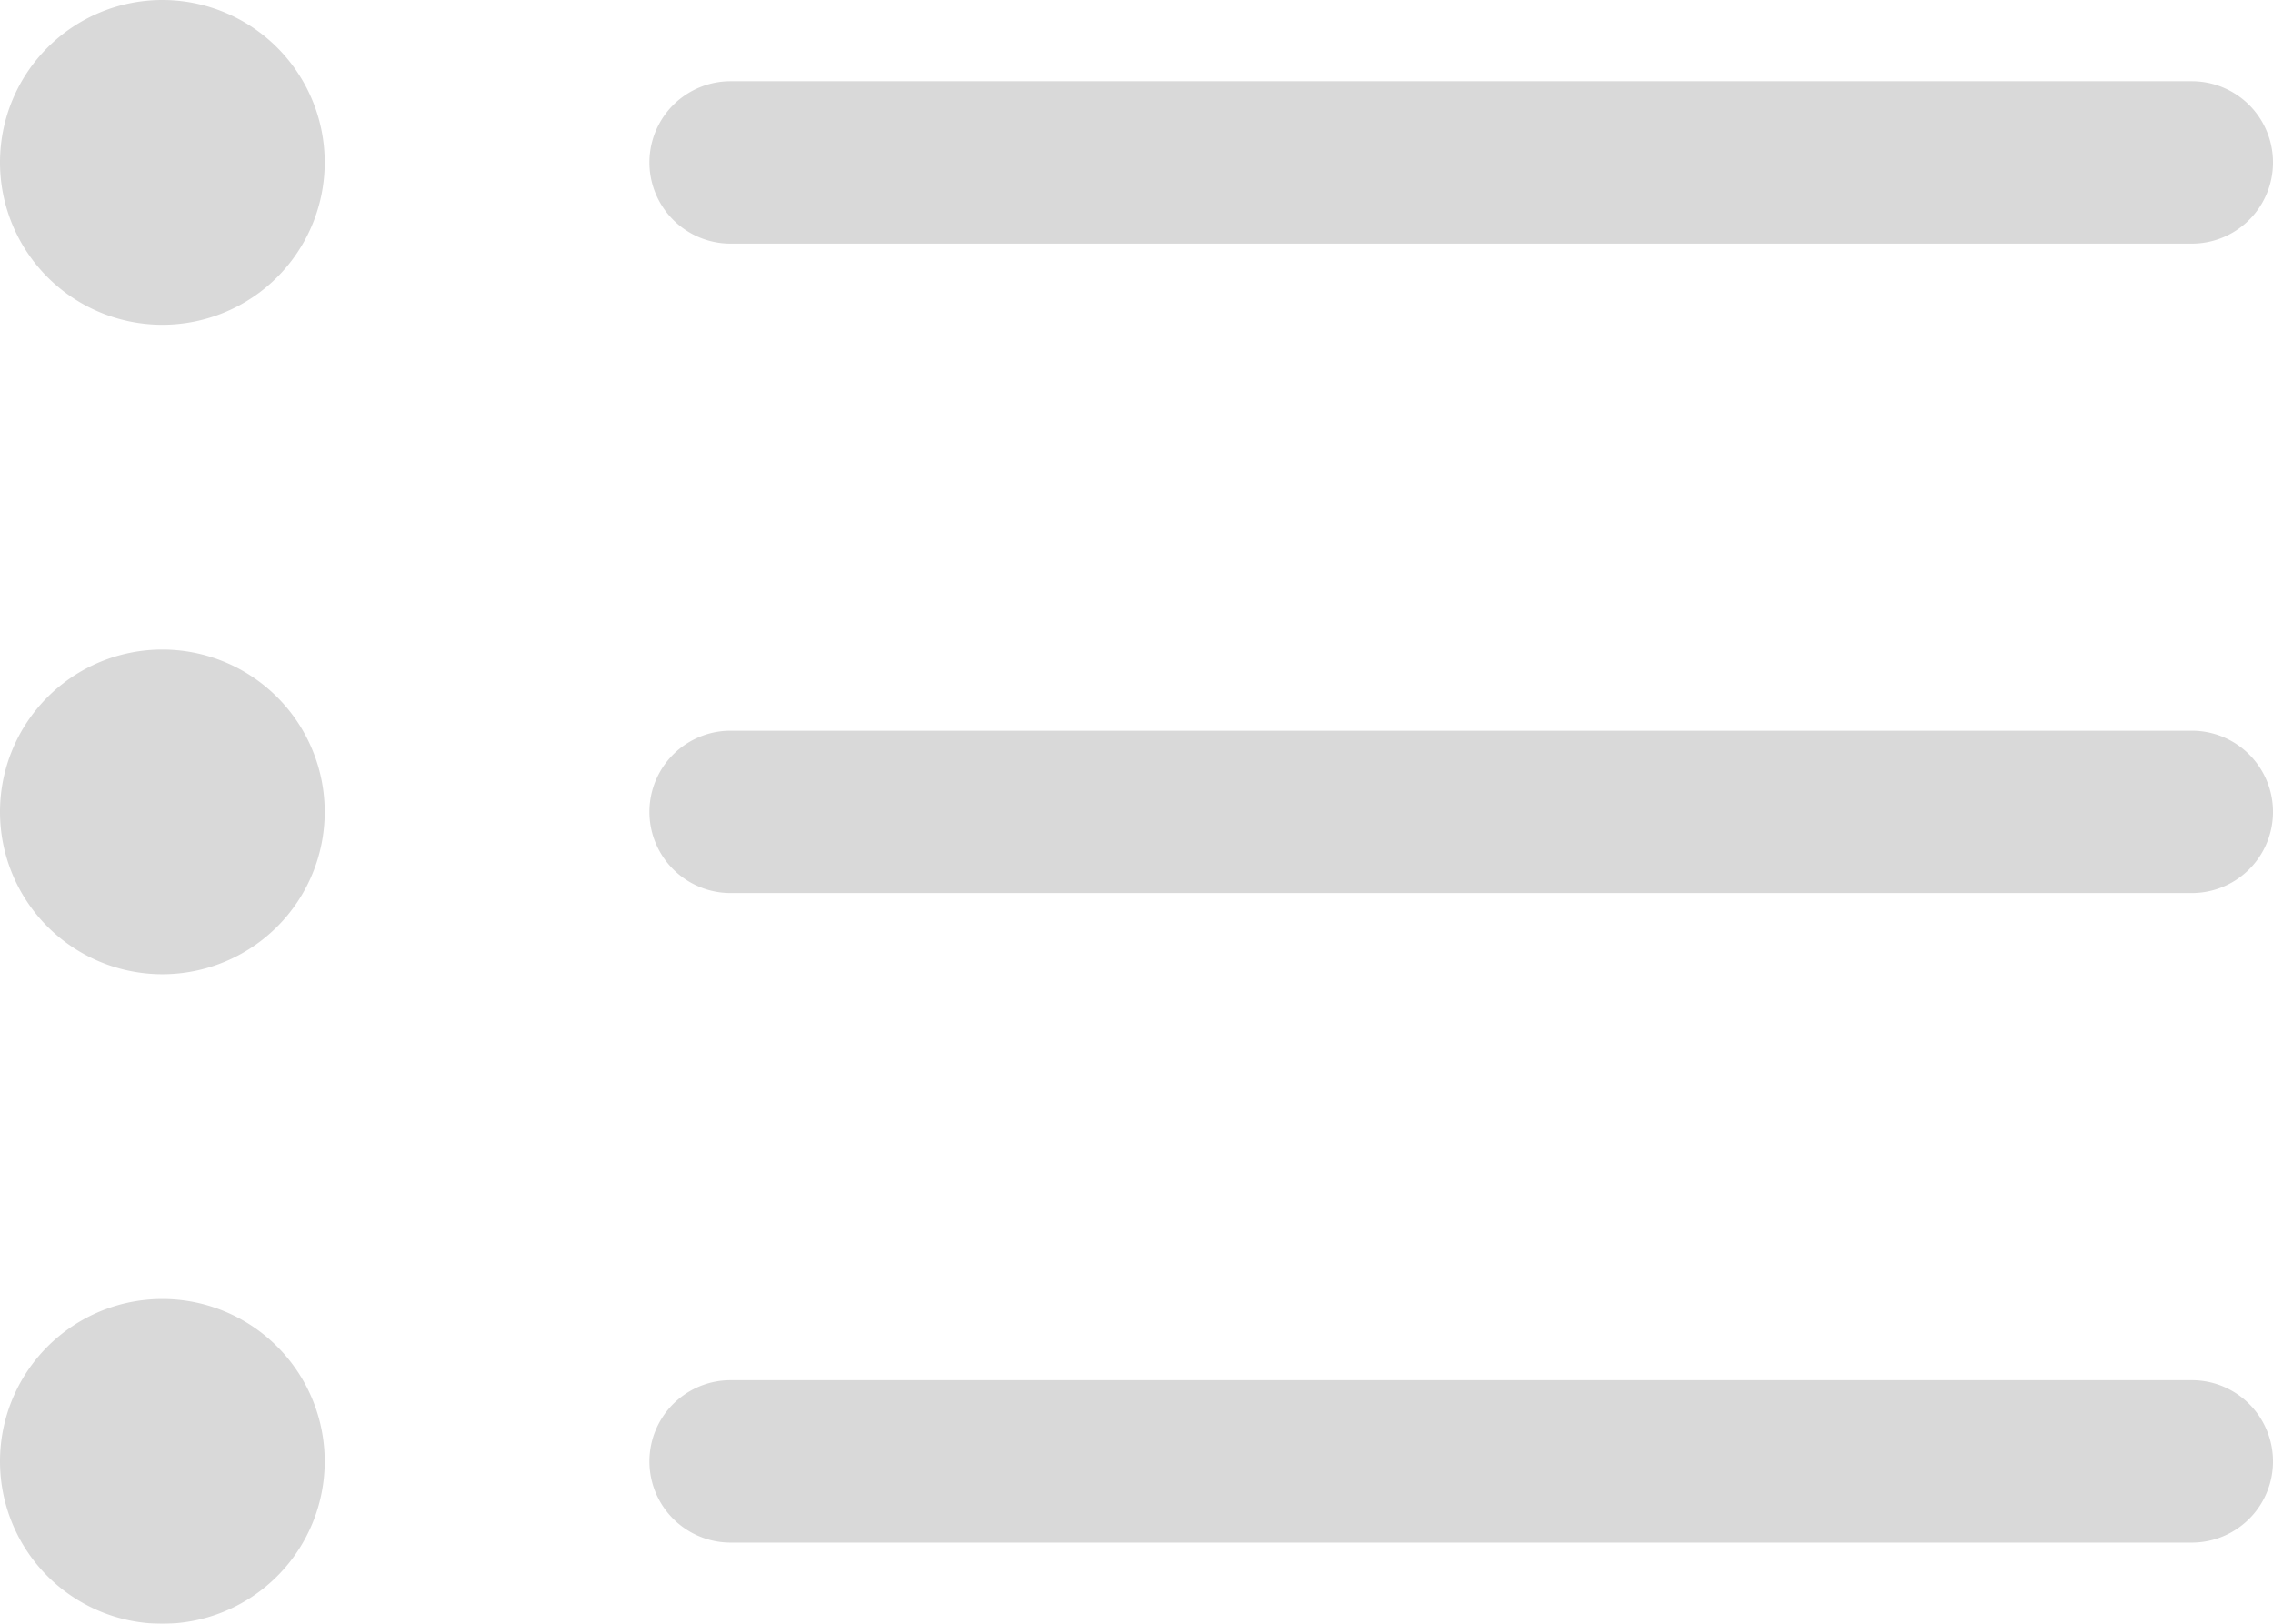 <svg xmlns="http://www.w3.org/2000/svg" viewBox="0 0 88.744 63.39">
  <defs>
    <style>
      .cls-1 {
        opacity: 0.15;
      }
    </style>
  </defs>
  <g id="symbols" class="cls-1">
    <g id="_x31_0_32_" transform="translate(0 0)">
      <g id="Group_282" data-name="Group 282">
        <path id="Path_230" data-name="Path 230" d="M6.339,138.14a6.339,6.339,0,1,0,6.339,6.339A6.337,6.337,0,0,0,6.339,138.14Zm22.186-41.2h57.05a3.169,3.169,0,0,0,0-6.339H28.525a3.169,3.169,0,0,0,0,6.339ZM6.339,112.785a6.339,6.339,0,1,0,6.339,6.339A6.339,6.339,0,0,0,6.339,112.785Zm79.236,3.169H28.525a3.169,3.169,0,0,0,0,6.339h57.05a3.169,3.169,0,0,0,0-6.339Zm0,25.356H28.525a3.169,3.169,0,1,0,0,6.339h57.05a3.169,3.169,0,0,0,0-6.339ZM6.339,87.429a6.339,6.339,0,1,0,6.339,6.339A6.339,6.339,0,0,0,6.339,87.429Z" transform="translate(0 -87.429)"/>
      </g>
    </g>
  </g>
</svg>
